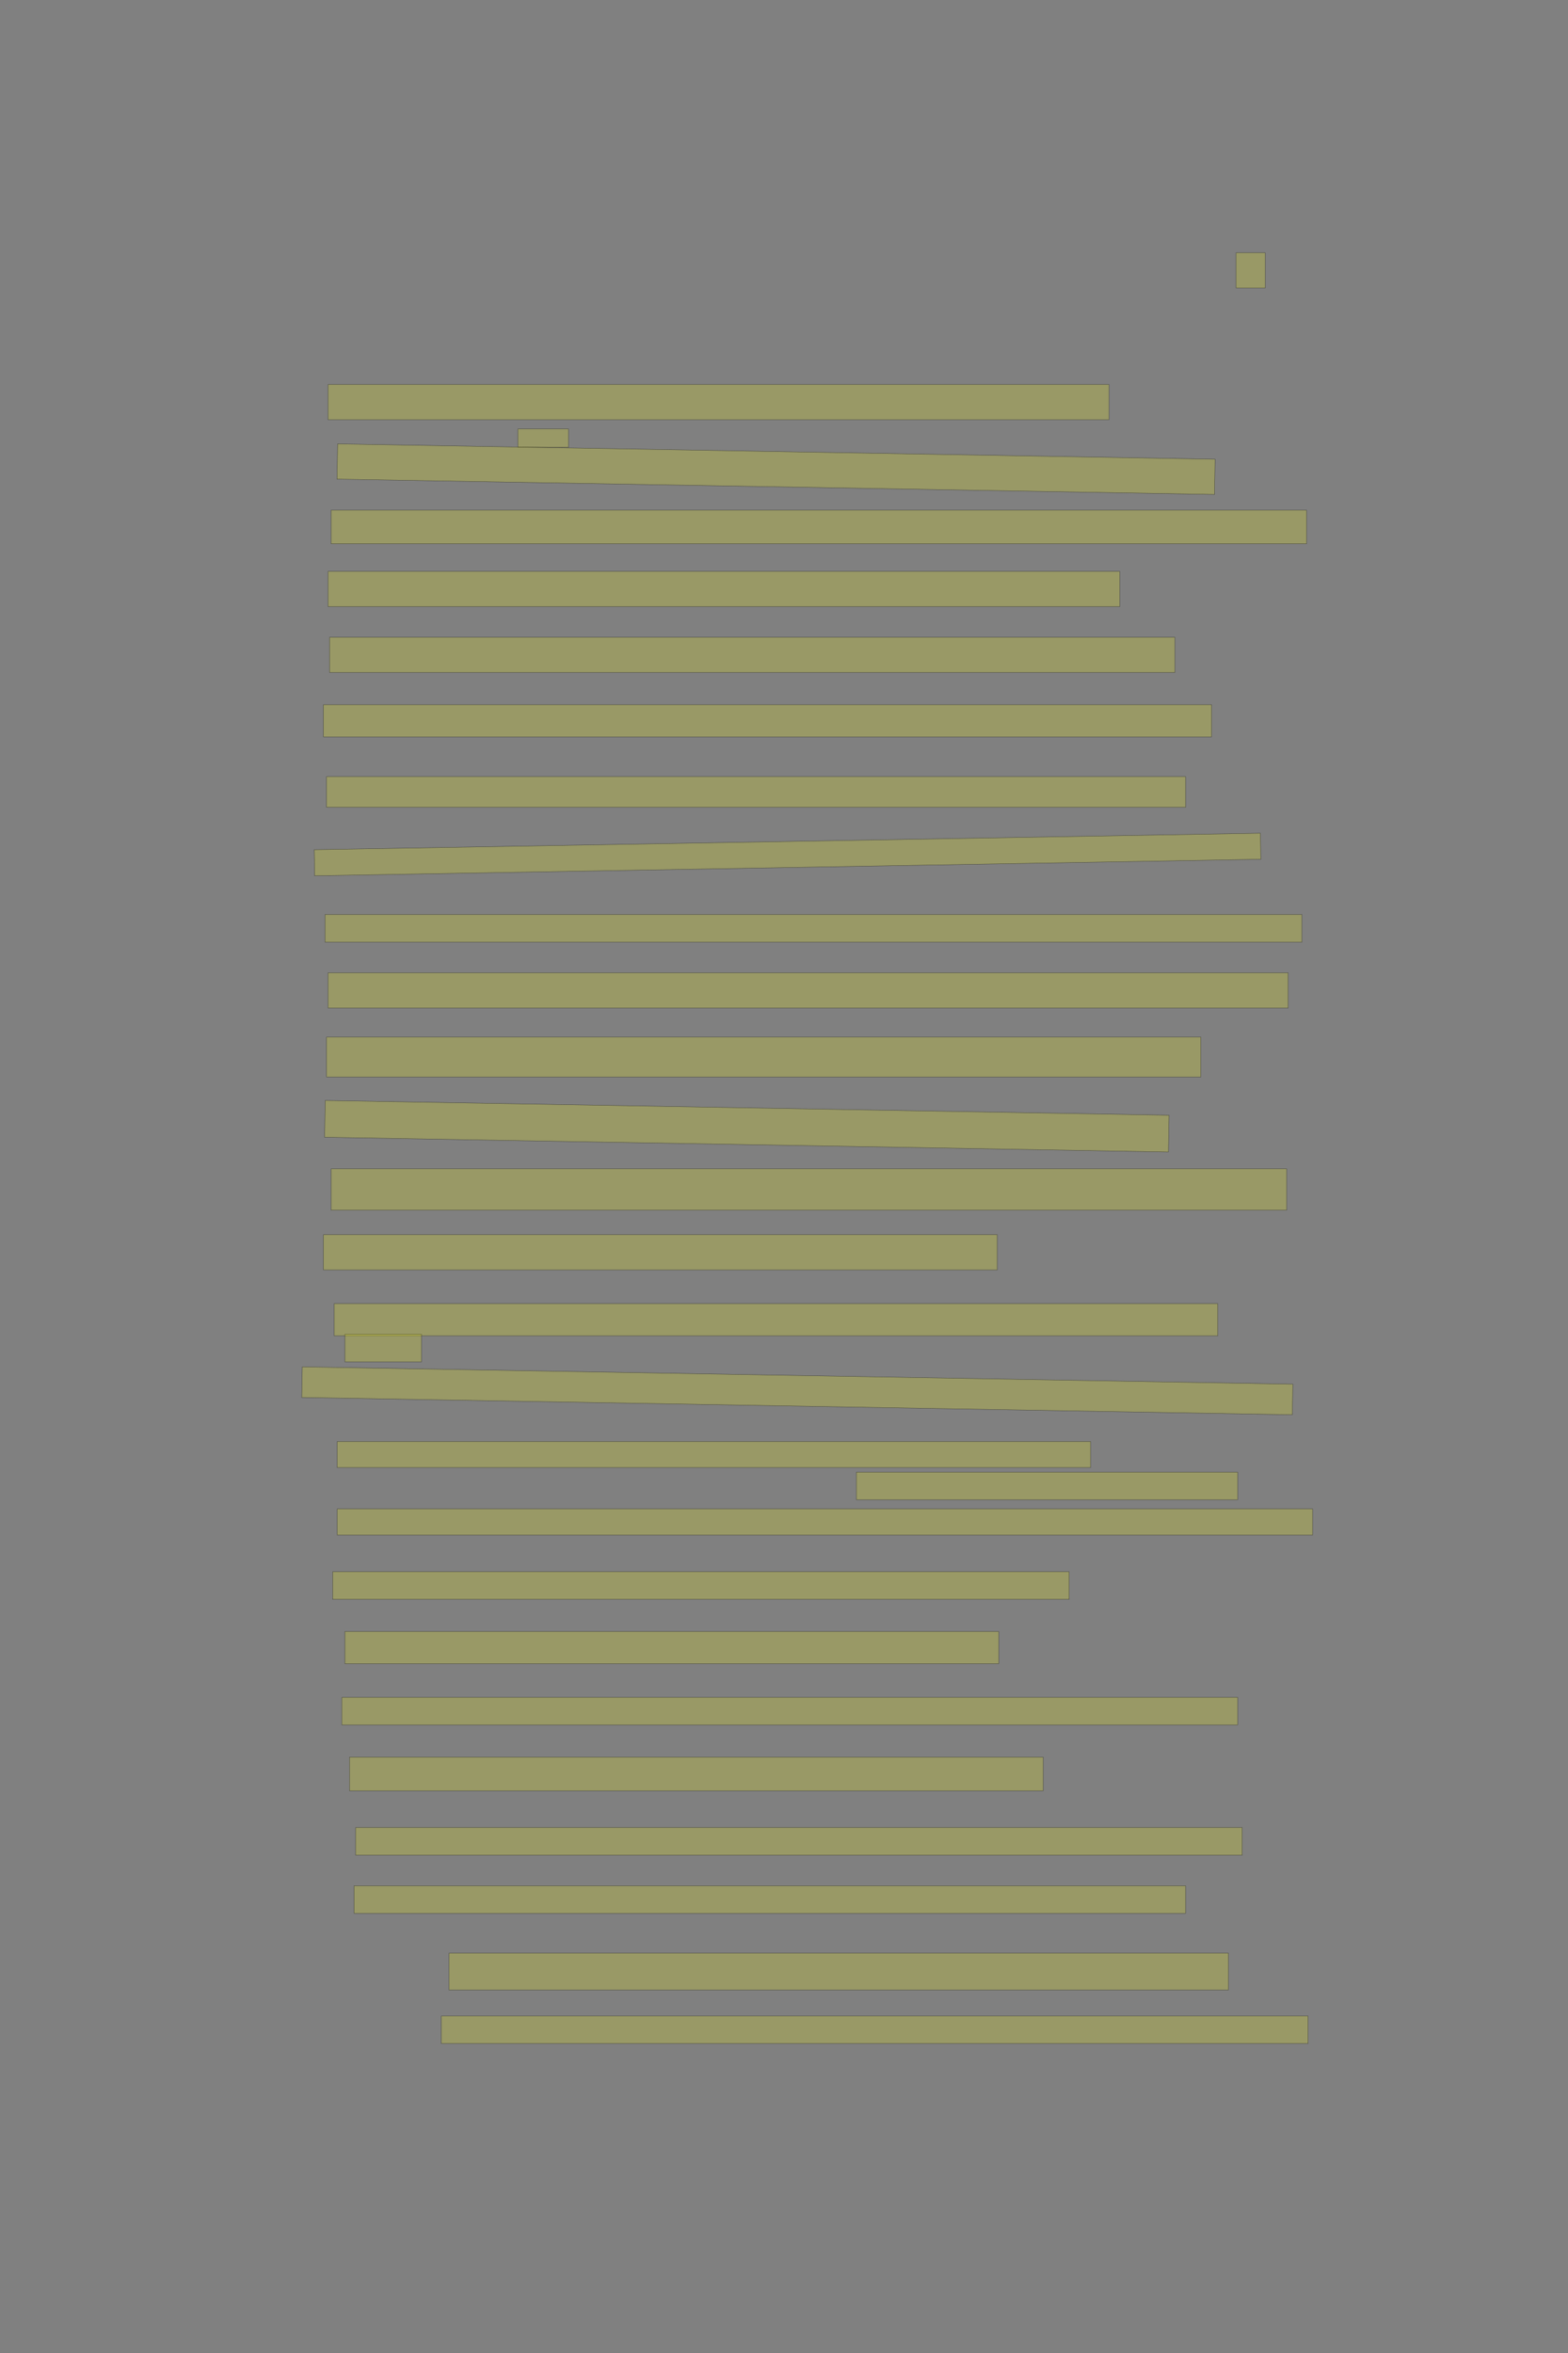 <?xml version="1.0" encoding="UTF-8" standalone="no"?><svg xmlns="http://www.w3.org/2000/svg" xmlns:xlink="http://www.w3.org/1999/xlink" height="6144" width="4096">
 <rect width="100%" height="100%" fill="#808080" stroke="none"/>
 <g>
  <title>Layer 1</title>
  <rect class=" imageannotationLine imageannotationLinked" fill="#FFFF00" fill-opacity="0.2" height="92" id="svg_2" stroke="#000000" stroke-opacity="0.5" width="76" x="3229" xlink:href="#la" y="660"/>
  <rect class=" imageannotationLine imageannotationLinked" fill="#FFFF00" fill-opacity="0.2" height="92" id="svg_4" stroke="#000000" stroke-opacity="0.5" width="2040" x="857" xlink:href="#lb" y="1004"/>
  <rect class=" imageannotationLine imageannotationLinked" fill="#FFFF00" fill-opacity="0.2" height="48" id="svg_6" stroke="#000000" stroke-opacity="0.5" width="132" x="1353" xlink:href="#lc" y="1120"/>
  <rect class=" imageannotationLine imageannotationLinked" fill="#FFFF00" fill-opacity="0.2" height="92" id="svg_8" stroke="#000000" stroke-opacity="0.5" transform="rotate(1, 2027.22, 1225.1)" width="2292.481" x="880.985" xlink:href="#ld" y="1179.096"/>
  <rect class=" imageannotationLine imageannotationLinked" fill="#FFFF00" fill-opacity="0.2" height="88" id="svg_10" stroke="#000000" stroke-opacity="0.5" width="2548" x="865" xlink:href="#le" y="1332"/>
  <rect class=" imageannotationLine imageannotationLinked" fill="#FFFF00" fill-opacity="0.2" height="92" id="svg_12" stroke="#000000" stroke-opacity="0.5" width="2068" x="857" xlink:href="#lf" y="1492"/>
  <rect class=" imageannotationLine imageannotationLinked" fill="#FFFF00" fill-opacity="0.2" height="92" id="svg_14" stroke="#000000" stroke-opacity="0.5" width="2208" x="861" xlink:href="#lg" y="1664"/>
  <rect class=" imageannotationLine imageannotationLinked" fill="#FFFF00" fill-opacity="0.2" height="84" id="svg_16" stroke="#000000" stroke-opacity="0.5" width="2320" x="845" xlink:href="#lh" y="1840"/>
  <rect class=" imageannotationLine imageannotationLinked" fill="#FFFF00" fill-opacity="0.2" height="80" id="svg_18" stroke="#000000" stroke-opacity="0.5" width="2244" x="853" xlink:href="#li" y="2028"/>
  <rect class=" imageannotationLine imageannotationLinked" fill="#FFFF00" fill-opacity="0.2" height="68.073" id="svg_20" stroke="#000000" stroke-opacity="0.5" transform="rotate(-1, 2057.2, 2231.18)" width="2471.952" x="821.219" xlink:href="#lj" y="2197.147"/>
  <rect class=" imageannotationLine imageannotationLinked" fill="#FFFF00" fill-opacity="0.2" height="72" id="svg_22" stroke="#000000" stroke-opacity="0.5" width="2552" x="849" xlink:href="#lk" y="2388"/>
  <rect class=" imageannotationLine imageannotationLinked" fill="#FFFF00" fill-opacity="0.2" height="92" id="svg_24" stroke="#000000" stroke-opacity="0.5" width="2508" x="857" xlink:href="#ll" y="2540"/>
  <rect class=" imageannotationLine imageannotationLinked" fill="#FFFF00" fill-opacity="0.2" height="104" id="svg_26" stroke="#000000" stroke-opacity="0.5" width="2284" x="853" xlink:href="#lm" y="2708"/>
  <rect class=" imageannotationLine imageannotationLinked" fill="#FFFF00" fill-opacity="0.2" height="95.999" id="svg_28" stroke="#000000" stroke-opacity="0.5" transform="rotate(1, 1950.92, 2940.75)" width="2204.546" x="848.644" xlink:href="#ln" y="2892.752"/>
  <rect class=" imageannotationLine imageannotationLinked" fill="#FFFF00" fill-opacity="0.2" height="108" id="svg_30" stroke="#000000" stroke-opacity="0.5" width="2496" x="865" xlink:href="#lo" y="3052"/>
  <rect class=" imageannotationLine imageannotationLinked" fill="#FFFF00" fill-opacity="0.2" height="92" id="svg_32" stroke="#000000" stroke-opacity="0.5" width="1760" x="845" xlink:href="#lp" y="3224"/>
  <rect class=" imageannotationLine imageannotationLinked" fill="#FFFF00" fill-opacity="0.2" height="84" id="svg_34" stroke="#000000" stroke-opacity="0.5" width="2308" x="873" xlink:href="#lq" y="3404"/>
  <rect class=" imageannotationLine imageannotationLinked" fill="#FFFF00" fill-opacity="0.2" height="72" id="svg_36" stroke="#000000" stroke-opacity="0.5" width="200" x="901" xlink:href="#lr" y="3484"/>
  <rect class=" imageannotationLine imageannotationLinked" fill="#FFFF00" fill-opacity="0.2" height="79.929" id="svg_40" stroke="#000000" stroke-opacity="0.5" transform="rotate(1, 2082.73, 3631.57)" width="2588.008" x="788.724" xlink:href="#ls" y="3591.612"/>
  <rect class=" imageannotationLine imageannotationLinked" fill="#FFFF00" fill-opacity="0.2" height="68" id="svg_42" stroke="#000000" stroke-opacity="0.5" width="1968" x="881" xlink:href="#lt" y="3764"/>
  <rect class=" imageannotationLine imageannotationLinked" fill="#FFFF00" fill-opacity="0.2" height="72" id="svg_44" stroke="#000000" stroke-opacity="0.5" width="996" x="2237" xlink:href="#lu" y="3844"/>
  <rect class=" imageannotationLine imageannotationLinked" fill="#FFFF00" fill-opacity="0.2" height="68" id="svg_46" stroke="#000000" stroke-opacity="0.5" width="2548" x="881" xlink:href="#lv" y="3940"/>
  <rect class=" imageannotationLine imageannotationLinked" fill="#FFFF00" fill-opacity="0.2" height="72" id="svg_48" stroke="#000000" stroke-opacity="0.5" width="1924" x="869" xlink:href="#lw" y="4104"/>
  <rect class=" imageannotationLine imageannotationLinked" fill="#FFFF00" fill-opacity="0.2" height="84" id="svg_50" stroke="#000000" stroke-opacity="0.5" width="1708" x="901" xlink:href="#lx" y="4260"/>
  <rect class=" imageannotationLine imageannotationLinked" fill="#FFFF00" fill-opacity="0.2" height="72" id="svg_52" stroke="#000000" stroke-opacity="0.5" width="2340" x="893" xlink:href="#ly" y="4432"/>
  <rect class=" imageannotationLine imageannotationLinked" fill="#FFFF00" fill-opacity="0.2" height="88" id="svg_54" stroke="#000000" stroke-opacity="0.5" width="1812" x="913" xlink:href="#lz" y="4588"/>
  <rect class=" imageannotationLine imageannotationLinked" fill="#FFFF00" fill-opacity="0.2" height="72" id="svg_56" stroke="#000000" stroke-opacity="0.5" width="2316" x="929" xlink:href="#laa" y="4772"/>
  <rect class=" imageannotationLine imageannotationLinked" fill="#FFFF00" fill-opacity="0.2" height="72" id="svg_58" stroke="#000000" stroke-opacity="0.5" width="2172" x="925" xlink:href="#lab" y="4924"/>
  <rect class=" imageannotationLine imageannotationLinked" fill="#FFFF00" fill-opacity="0.2" height="96" id="svg_60" stroke="#000000" stroke-opacity="0.5" width="2036" x="1173" xlink:href="#lac" y="5100"/>
  <rect class=" imageannotationLine imageannotationLinked" fill="#FFFF00" fill-opacity="0.2" height="72" id="svg_62" stroke="#000000" stroke-opacity="0.5" width="2264" x="1153" xlink:href="#lad" y="5264"/>
 </g>
</svg>